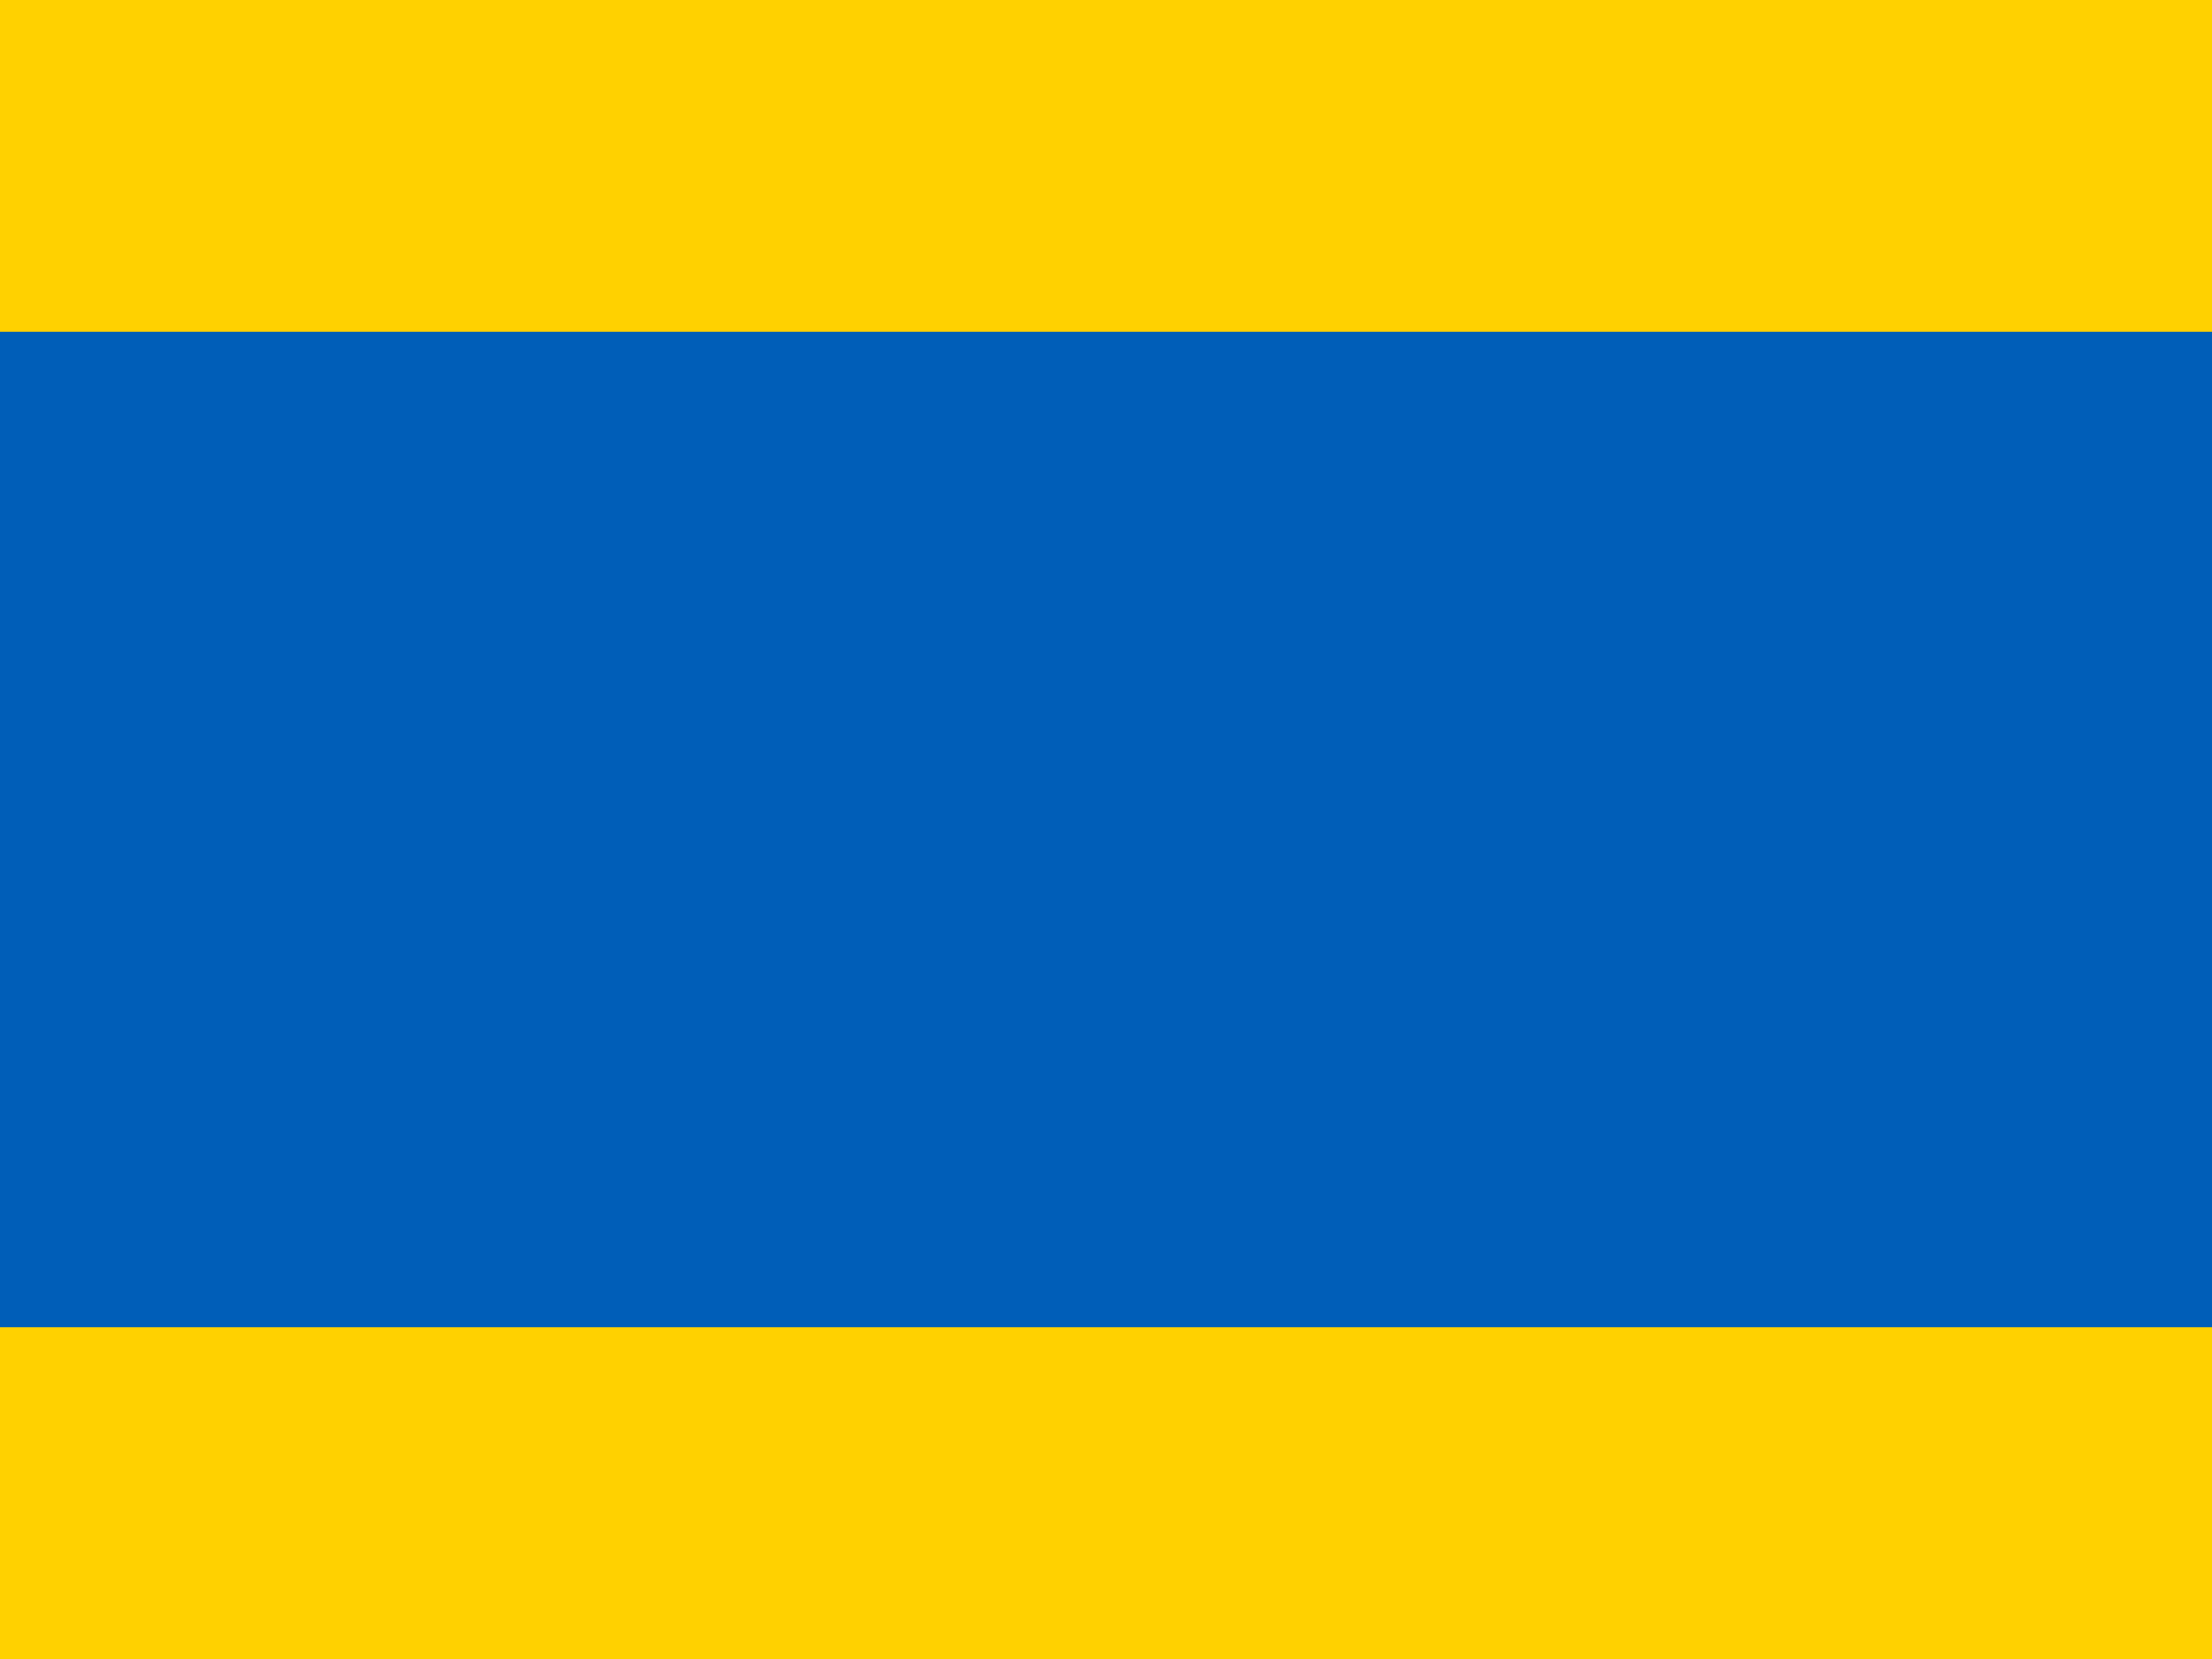<?xml version="1.0" encoding="UTF-8" ?>
<svg xmlns="http://www.w3.org/2000/svg" viewBox="0 0 240 180">
<path fill="#FFD100" d="M0,0H240V36H0Z"/>
<path fill="#005EB8" d="M0,36H240V144H0Z"/>
<path fill="#FFD100" d="M0,144H240V180H0Z"/>
</svg>
